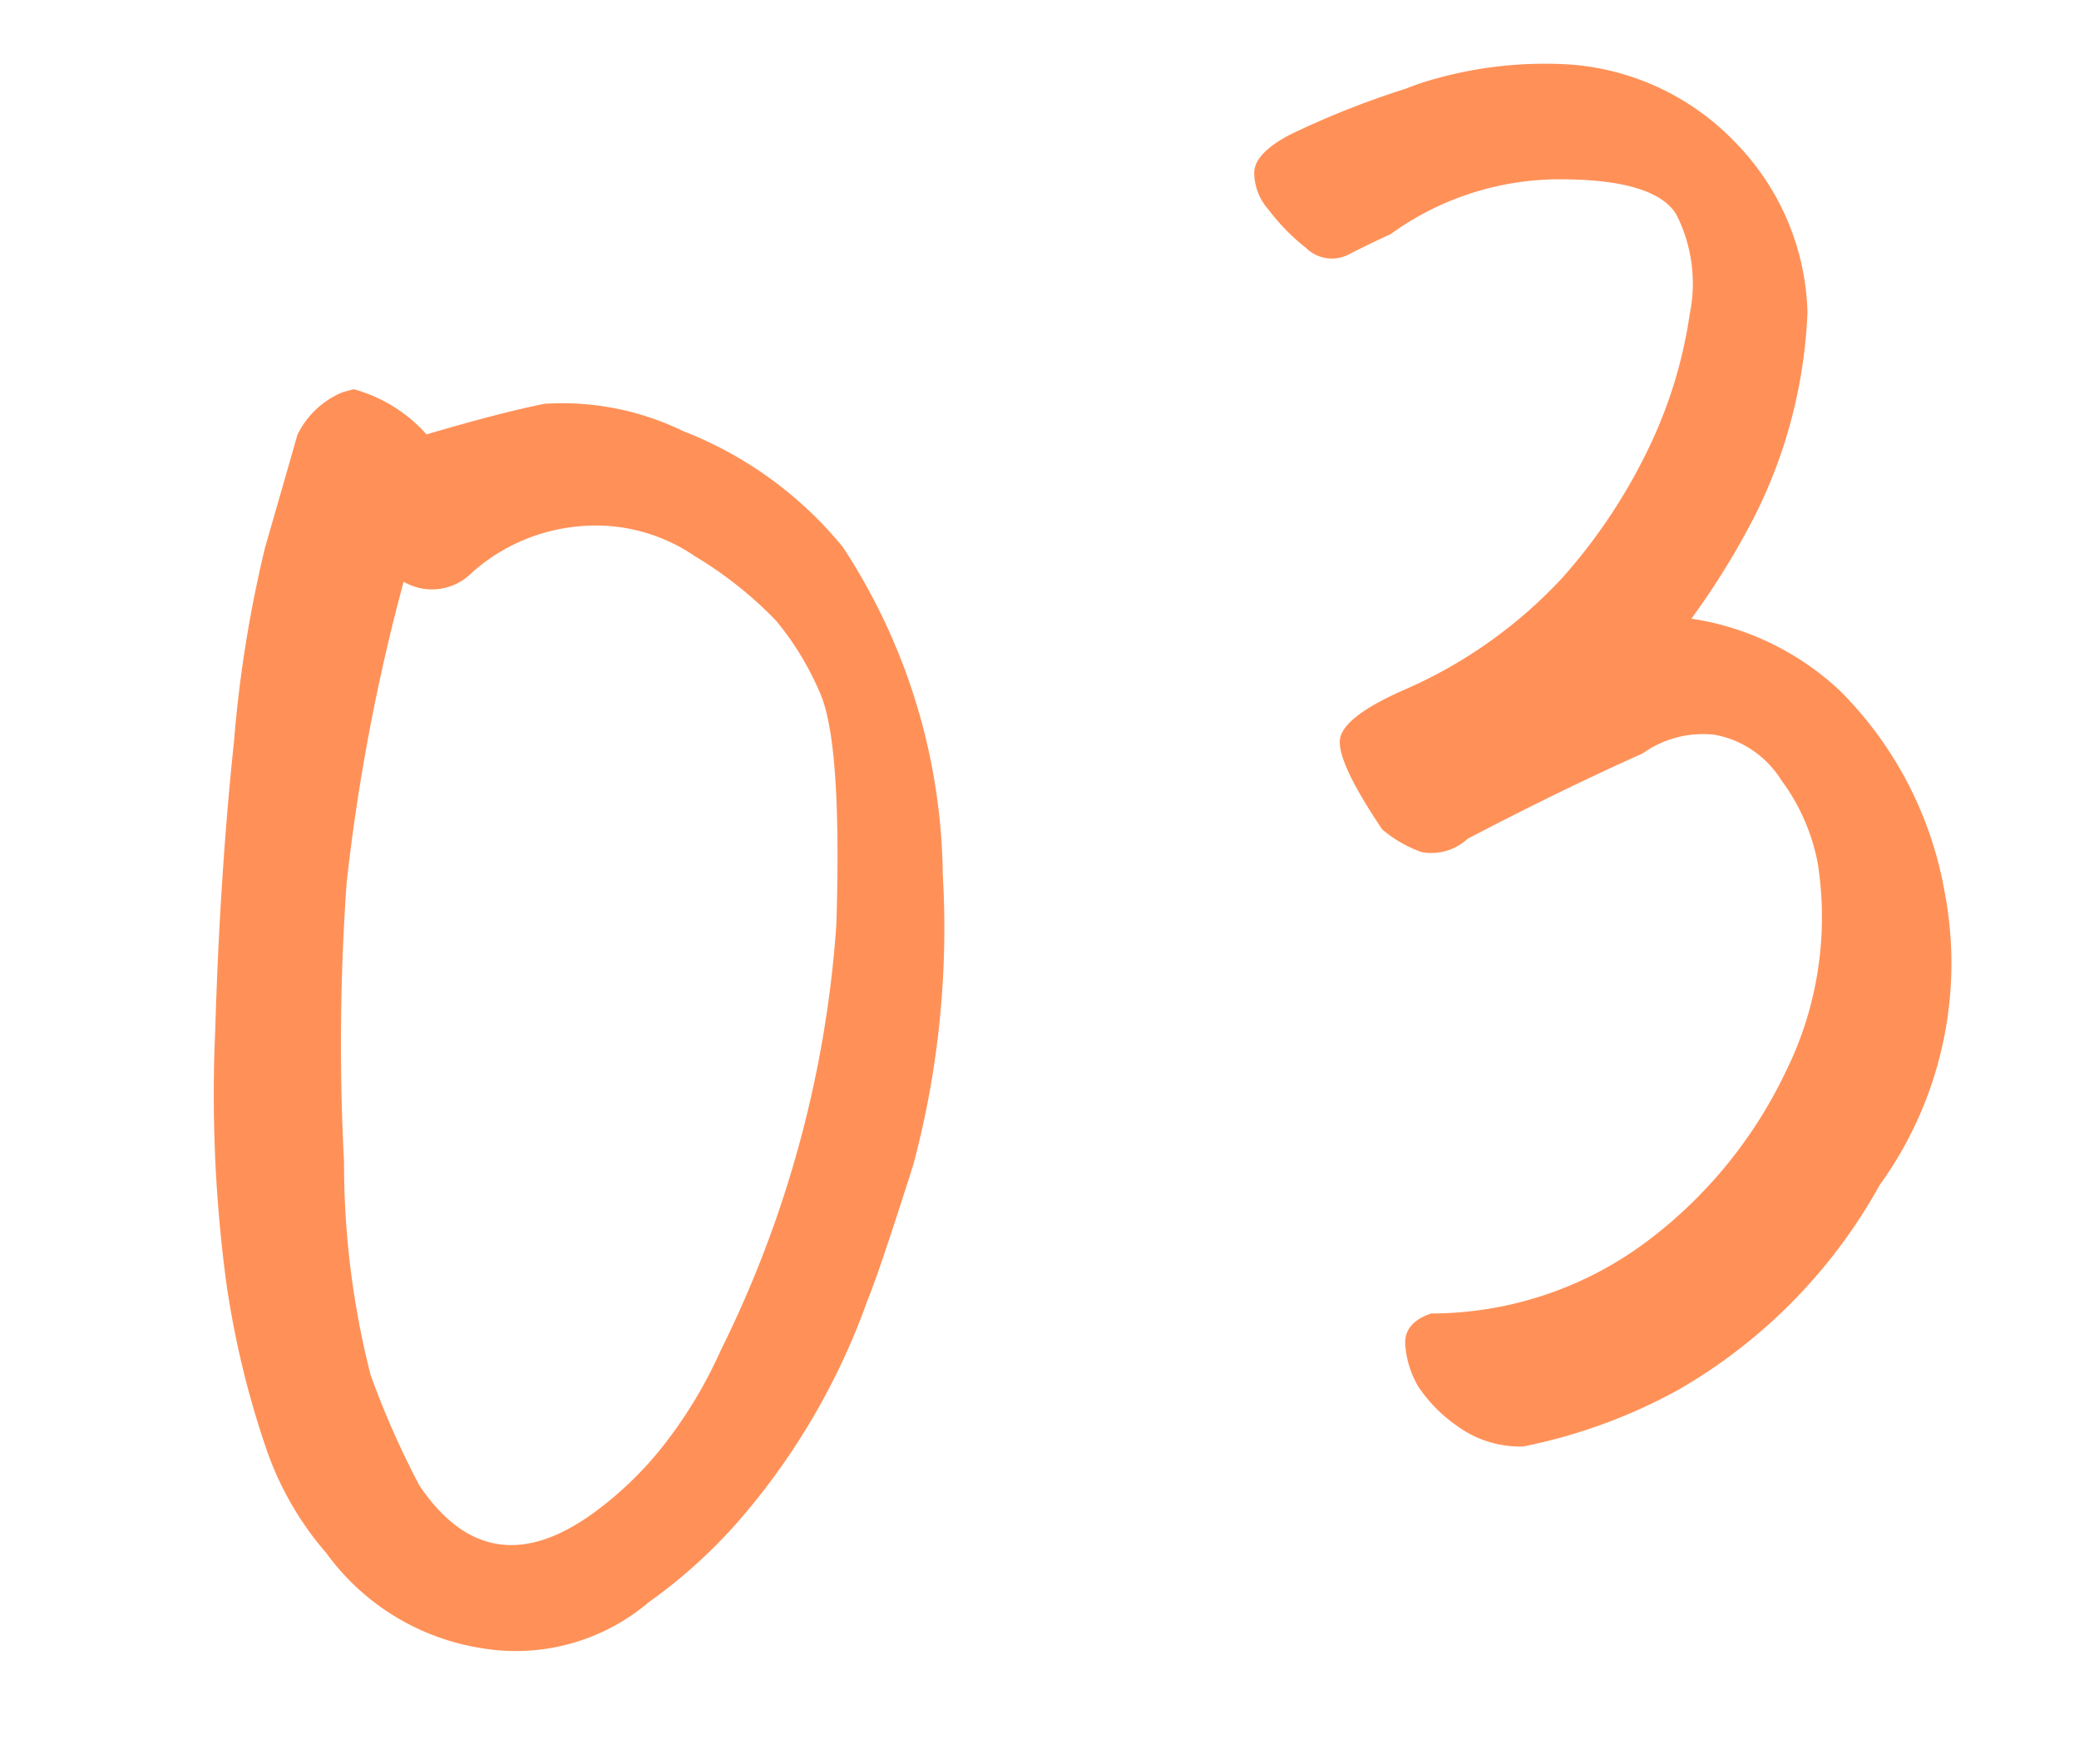 <svg xmlns="http://www.w3.org/2000/svg" width="41.587" height="35.275" viewBox="0 0 41.587 35.275">
  <path id="パス_81" data-name="パス 81" d="M9.219.9a4.11,4.11,0,0,1-3.477.02,4.743,4.743,0,0,1-2.5-2.637,6.306,6.306,0,0,1-.625-2.4,18.2,18.2,0,0,1,.1-3.4,28.413,28.413,0,0,1,1.094-4.9q.879-2.93,1.855-5.469a25.139,25.139,0,0,1,1.6-3.574q.625-1.035,1.211-2.012a1.749,1.749,0,0,1,1.094-.586H9.8a3.021,3.021,0,0,1,1.172,1.25q1.523-.039,2.441.02a5.543,5.543,0,0,1,2.539,1.25,7.737,7.737,0,0,1,2.48,3.066,12.169,12.169,0,0,1,.234,6.836A18.343,18.343,0,0,1,16.6-6.191Q15.391-4.3,15-3.789a13.76,13.76,0,0,1-3.5,3.5A10.354,10.354,0,0,1,9.219.9Zm1.875-20.781a1.121,1.121,0,0,1-1.328-.2A40.111,40.111,0,0,0,7.109-14.57a45.7,45.7,0,0,0-1.5,5.391A17.1,17.1,0,0,0,5.02-4.922a17.359,17.359,0,0,0,.371,2.383q.82,2.383,3.281,1.406a7.1,7.1,0,0,0,1.719-.977,9.089,9.089,0,0,0,1.523-1.484,22.622,22.622,0,0,0,4.434-7.617q1.074-3.555.879-4.609a5.841,5.841,0,0,0-.469-1.582,7.874,7.874,0,0,0-1.23-1.66,3.514,3.514,0,0,0-2.148-1.191A3.706,3.706,0,0,0,11.094-19.883Zm19.531-1.8q-.469.078-.918.176a.737.737,0,0,1-.781-.352,4.2,4.2,0,0,1-.527-.937,1.121,1.121,0,0,1-.078-.8q.117-.352.859-.527a17.271,17.271,0,0,1,2.5-.293,5.36,5.36,0,0,1,.664-.039,8.115,8.115,0,0,1,2.656.43,5.092,5.092,0,0,1,2.793,2.4,5.043,5.043,0,0,1,.488,3.613,9.975,9.975,0,0,1-2.051,3.633,15.48,15.48,0,0,1-1.777,1.68,5.54,5.54,0,0,1,2.5,2.168,7.515,7.515,0,0,1,.977,4.414A7.568,7.568,0,0,1,35.156-.781a10.7,10.7,0,0,1-4.941,2.91,10.809,10.809,0,0,1-3.3.293,2.129,2.129,0,0,1-1.172-.742A2.965,2.965,0,0,1,25.2.723a1.9,1.9,0,0,1-.039-.859q.078-.449.664-.488a7.211,7.211,0,0,0,4.492-.254,9.157,9.157,0,0,0,3.594-2.559A6.964,6.964,0,0,0,35.625-7.3a4.049,4.049,0,0,0-.273-1.816,2,2,0,0,0-1.035-1.211,2.058,2.058,0,0,0-1.5-.02q-1.719.273-3.828.742a1.066,1.066,0,0,1-.957.02,2.513,2.513,0,0,1-.645-.645q-.547-1.6-.332-1.992t1.465-.586a9.426,9.426,0,0,0,3.652-1.348,11.125,11.125,0,0,0,2.383-2.109A9.206,9.206,0,0,0,36-18.594a3.049,3.049,0,0,0,.254-1.992q-.234-.781-2.031-1.27A5.767,5.767,0,0,0,30.625-21.68Z" transform="matrix(0.966, -0.259, 0.259, 0.966, 3.841, 33.563)" fill="#ff9158"/>
</svg>
